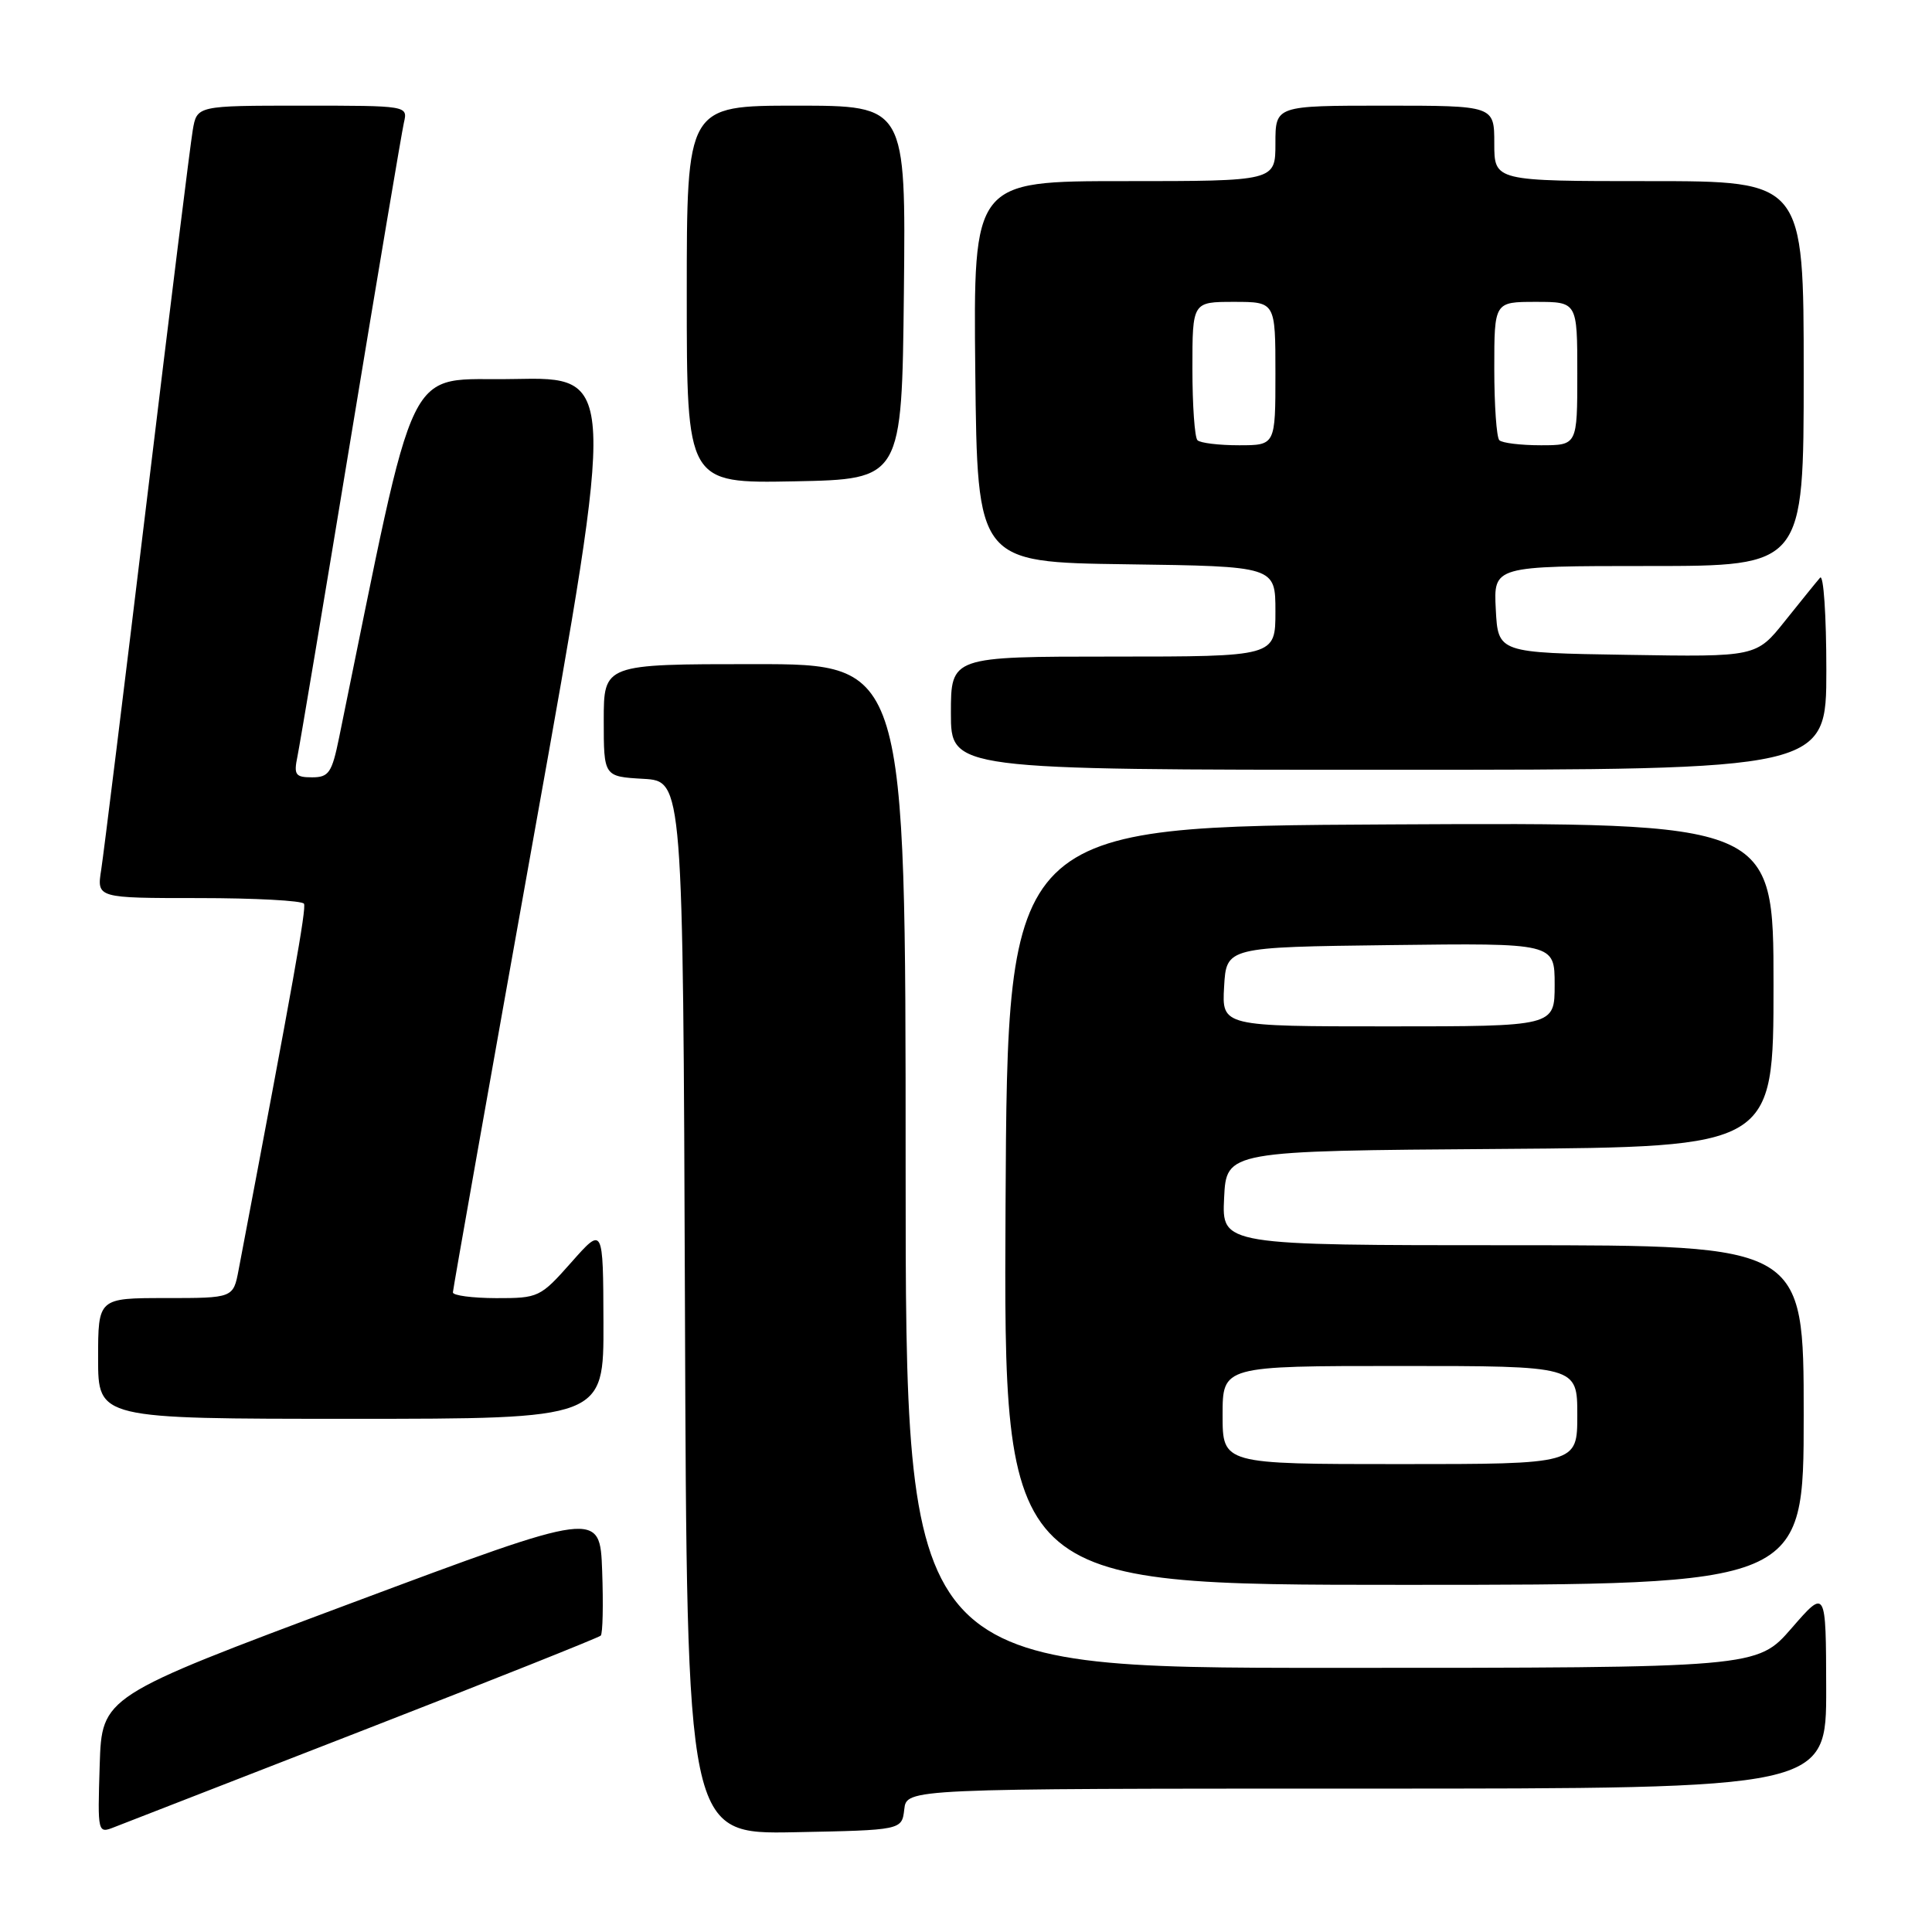 <?xml version="1.0" encoding="UTF-8" standalone="no"?>
<!DOCTYPE svg PUBLIC "-//W3C//DTD SVG 1.1//EN" "http://www.w3.org/Graphics/SVG/1.1/DTD/svg11.dtd" >
<svg xmlns="http://www.w3.org/2000/svg" xmlns:xlink="http://www.w3.org/1999/xlink" version="1.1" viewBox="0 0 256 256">
 <g >
 <path fill="currentColor"
d=" M 48.31 229.20 C 65.26 222.61 79.34 216.99 79.60 216.73 C 79.87 216.47 79.95 212.62 79.79 208.18 C 79.50 200.11 79.50 200.11 46.50 212.44 C 13.50 224.78 13.50 224.78 13.21 233.88 C 12.93 242.98 12.93 242.98 15.21 242.08 C 16.47 241.59 31.36 235.79 48.31 229.20 Z  M 119.82 239.75 C 120.13 237.00 120.13 237.00 181.07 237.00 C 242.00 237.00 242.00 237.00 241.98 223.75 C 241.95 210.50 241.95 210.50 237.39 215.75 C 232.82 221.00 232.82 221.00 176.41 221.00 C 120.00 221.00 120.00 221.00 120.00 154.50 C 120.00 88.00 120.00 88.00 100.00 88.00 C 80.00 88.00 80.00 88.00 80.00 95.45 C 80.00 102.90 80.00 102.90 85.25 103.20 C 90.50 103.50 90.50 103.50 90.76 173.28 C 91.01 243.05 91.01 243.05 105.26 242.78 C 119.50 242.50 119.50 242.50 119.82 239.75 Z  M 239.00 187.50 C 239.00 165.00 239.00 165.00 200.45 165.00 C 161.90 165.00 161.90 165.00 162.20 158.75 C 162.50 152.50 162.50 152.50 198.75 152.24 C 235.00 151.98 235.00 151.98 235.00 130.48 C 235.00 108.98 235.00 108.98 184.25 109.24 C 133.50 109.50 133.50 109.50 133.24 159.75 C 132.98 210.00 132.98 210.00 185.99 210.00 C 239.00 210.00 239.00 210.00 239.00 187.50 Z  M 79.96 175.25 C 79.92 162.50 79.92 162.50 75.71 167.26 C 71.60 171.90 71.36 172.02 65.75 172.01 C 62.59 172.00 60.01 171.66 60.01 171.25 C 60.02 170.84 64.89 143.38 70.83 110.22 C 81.64 49.95 81.64 49.95 68.15 50.22 C 53.36 50.53 55.52 46.11 44.93 97.75 C 43.98 102.40 43.57 103.00 41.35 103.00 C 39.14 103.00 38.91 102.67 39.41 100.25 C 39.72 98.74 42.91 79.72 46.49 58.00 C 50.07 36.27 53.24 17.49 53.52 16.25 C 54.04 14.00 54.04 14.00 40.06 14.00 C 26.09 14.00 26.09 14.00 25.54 17.25 C 25.23 19.04 22.51 40.97 19.49 66.00 C 16.47 91.03 13.73 113.19 13.41 115.25 C 12.82 119.00 12.82 119.00 26.35 119.00 C 33.79 119.00 40.06 119.34 40.28 119.75 C 40.61 120.38 38.89 130.00 31.62 168.25 C 30.91 172.00 30.91 172.00 21.95 172.00 C 13.00 172.00 13.00 172.00 13.00 180.00 C 13.00 188.00 13.00 188.00 46.50 188.00 C 80.00 188.00 80.00 188.00 79.96 175.25 Z  M 242.00 88.80 C 242.00 81.54 241.63 76.03 241.17 76.55 C 240.71 77.07 238.63 79.65 236.53 82.27 C 232.72 87.05 232.72 87.05 215.61 86.77 C 198.50 86.50 198.50 86.50 198.20 80.75 C 197.90 75.00 197.90 75.00 218.45 75.00 C 239.00 75.00 239.00 75.00 239.00 49.50 C 239.00 24.00 239.00 24.00 218.50 24.00 C 198.00 24.00 198.00 24.00 198.00 19.00 C 198.00 14.00 198.00 14.00 183.50 14.00 C 169.00 14.00 169.00 14.00 169.00 19.00 C 169.00 24.00 169.00 24.00 148.98 24.00 C 128.97 24.00 128.97 24.00 129.23 49.25 C 129.50 74.50 129.50 74.50 149.25 74.77 C 169.00 75.04 169.00 75.04 169.00 81.02 C 169.00 87.00 169.00 87.00 147.50 87.00 C 126.00 87.00 126.00 87.00 126.00 94.50 C 126.00 102.00 126.00 102.00 184.00 102.00 C 242.00 102.00 242.00 102.00 242.00 88.80 Z  M 119.77 38.75 C 120.03 14.00 120.03 14.00 105.52 14.00 C 91.00 14.00 91.00 14.00 91.00 39.03 C 91.00 64.05 91.00 64.05 105.25 63.78 C 119.50 63.50 119.50 63.50 119.77 38.75 Z  M 162.00 187.50 C 162.00 181.00 162.00 181.00 185.50 181.00 C 209.00 181.00 209.00 181.00 209.00 187.50 C 209.00 194.00 209.00 194.00 185.50 194.00 C 162.00 194.00 162.00 194.00 162.00 187.50 Z  M 162.20 130.75 C 162.50 125.50 162.50 125.50 184.25 125.23 C 206.00 124.96 206.00 124.96 206.00 130.48 C 206.00 136.00 206.00 136.00 183.95 136.00 C 161.90 136.00 161.90 136.00 162.20 130.75 Z  M 158.67 58.33 C 158.30 57.97 158.00 53.69 158.00 48.83 C 158.00 40.00 158.00 40.00 163.50 40.00 C 169.00 40.00 169.00 40.00 169.00 49.50 C 169.00 59.00 169.00 59.00 164.17 59.00 C 161.51 59.00 159.03 58.70 158.67 58.33 Z  M 198.67 58.33 C 198.30 57.97 198.00 53.69 198.00 48.83 C 198.00 40.00 198.00 40.00 203.50 40.00 C 209.00 40.00 209.00 40.00 209.00 49.50 C 209.00 59.00 209.00 59.00 204.17 59.00 C 201.51 59.00 199.03 58.70 198.67 58.33 Z "/>
</g>
</svg>
